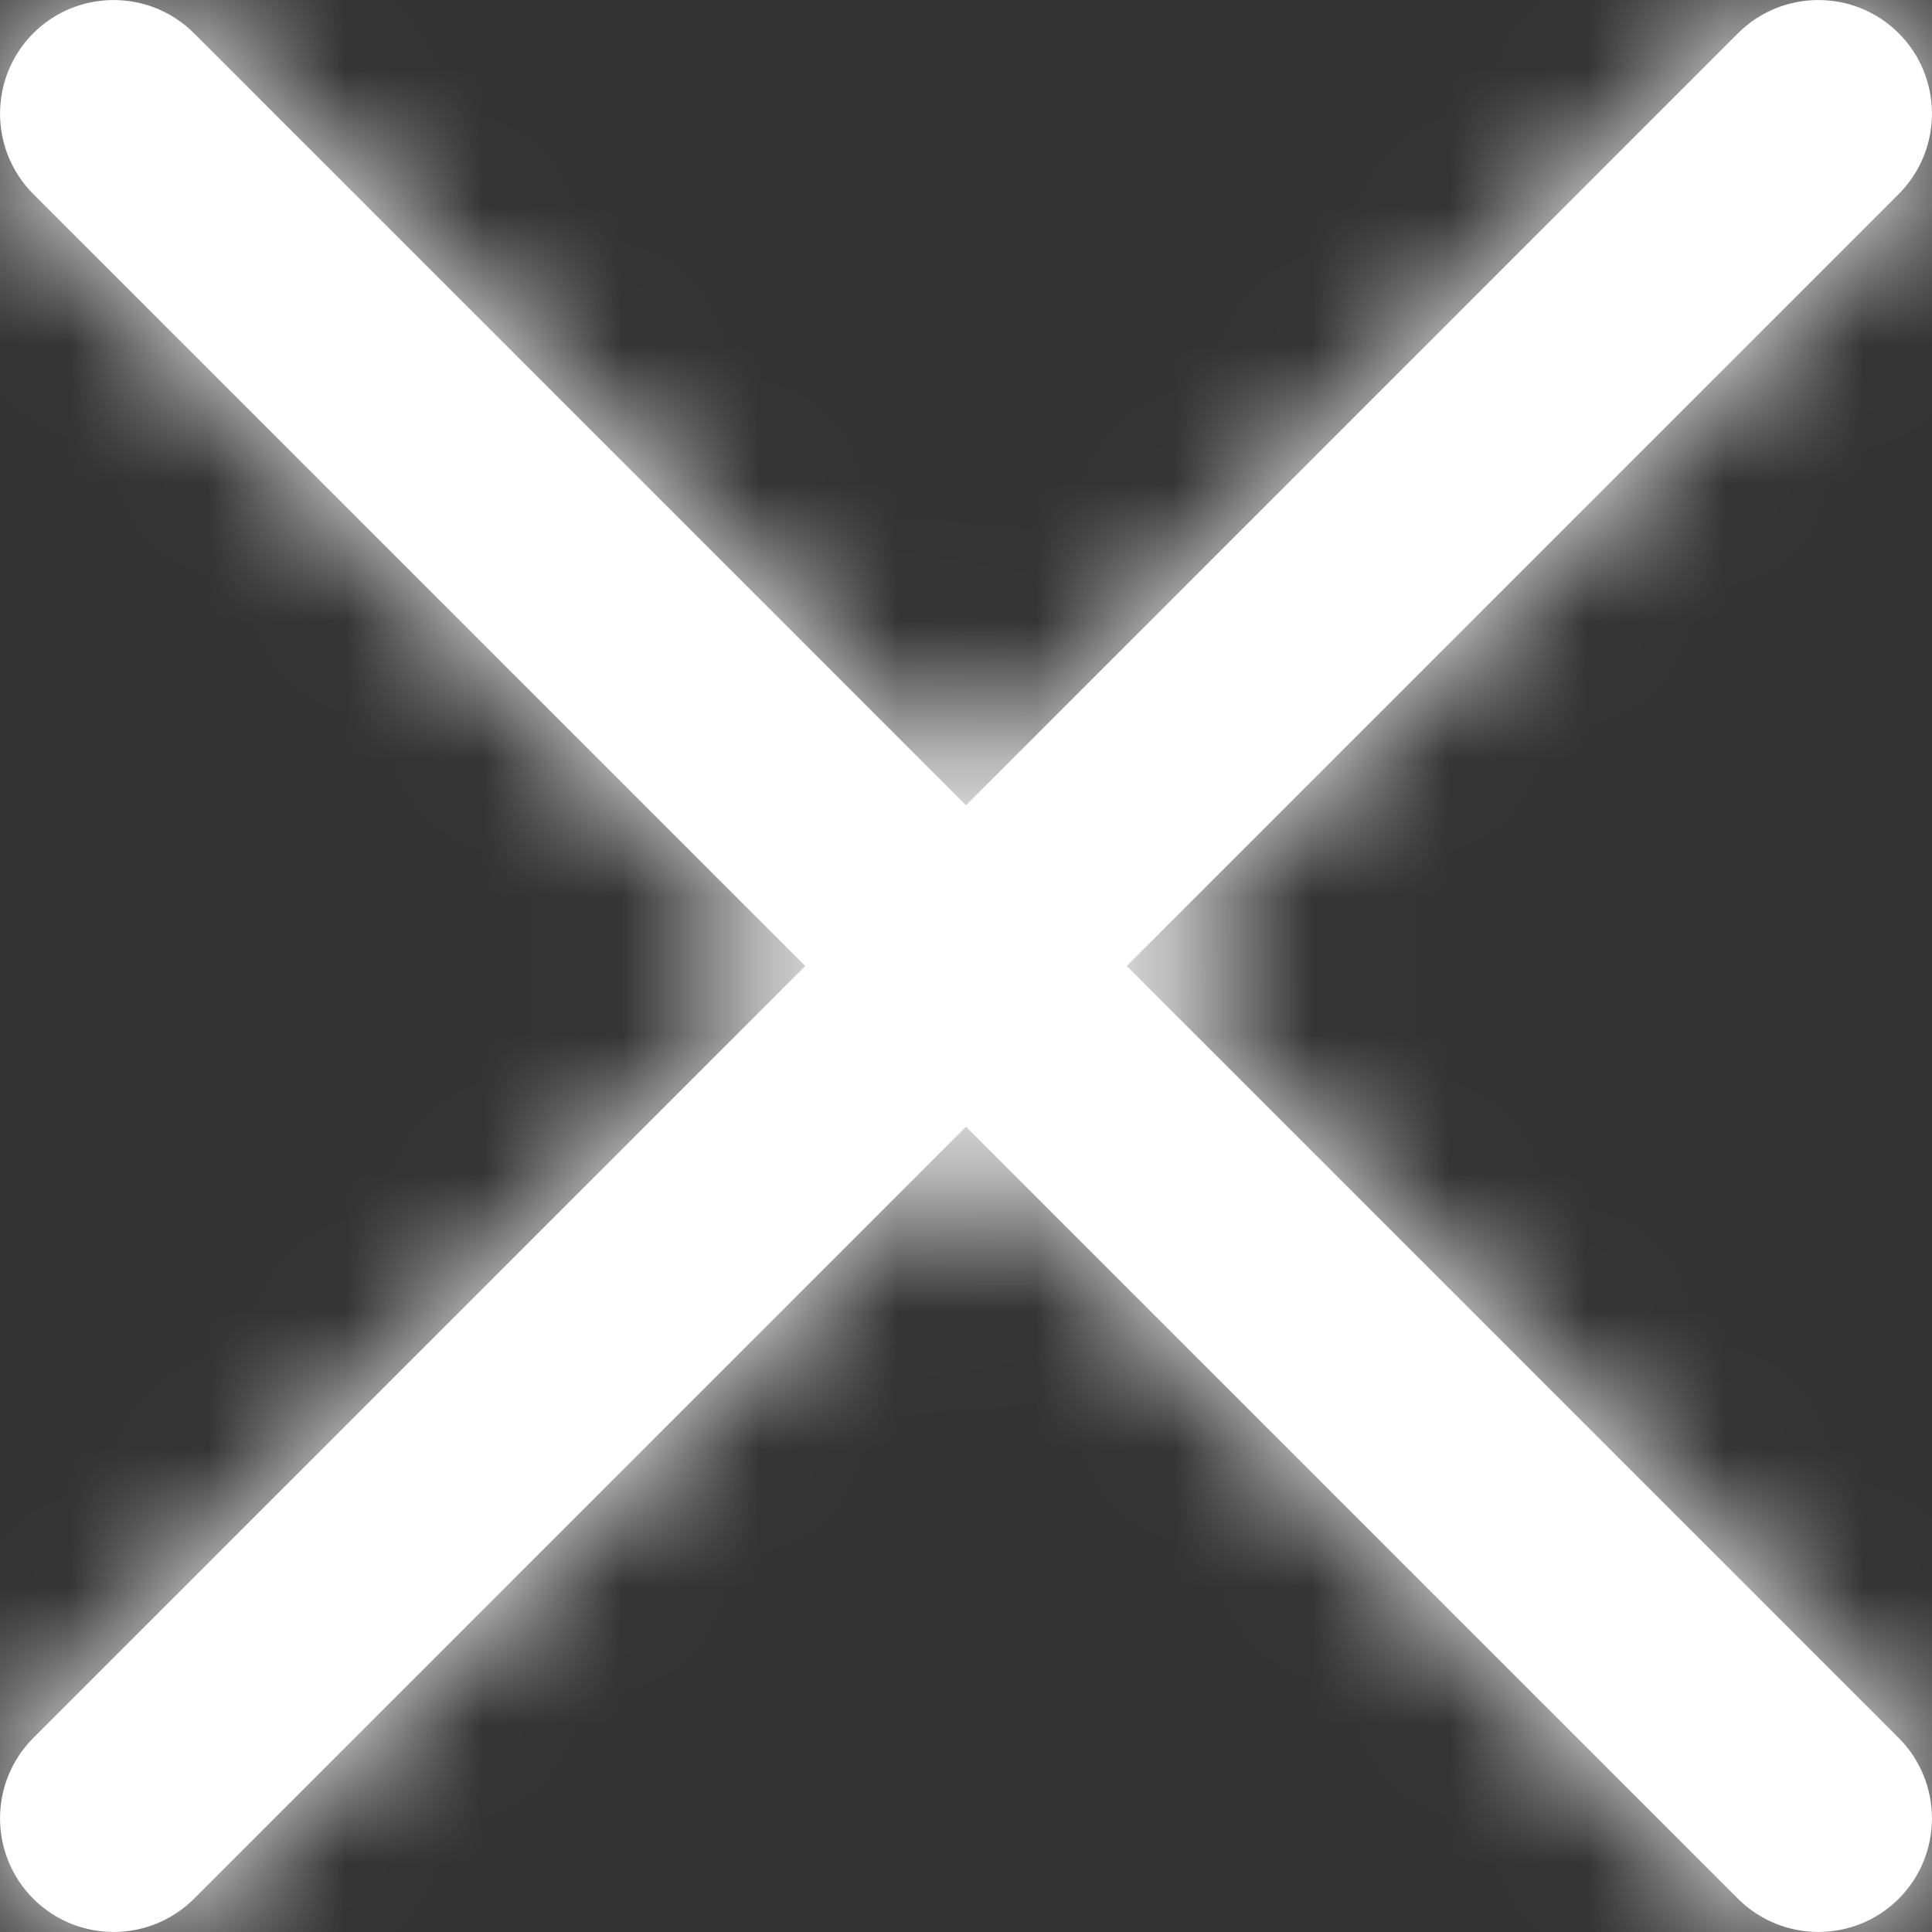 <svg width="14" height="14" viewBox="0 0 14 14" fill="none" xmlns="http://www.w3.org/2000/svg">
    <rect x="0" y="0" width="14" height="14" fill="#333333" stroke="none"/>
    <mask id="path-1-inside-1" fill="white">
        <path d="M5.835 7L0.241 1.406C-0.08 1.084 -0.08 0.563 0.241 0.241C0.563 -0.08 1.084 -0.08 1.406 0.241L7 5.835L12.594 0.241C12.916 -0.08 13.437 -0.08 13.759 0.241C14.08 0.563 14.08 1.084 13.759 1.406L8.165 7L13.759 12.594C14.08 12.916 14.08 13.437 13.759 13.759C13.437 14.08 12.916 14.08 12.594 13.759L7 8.165L1.406 13.759C1.084 14.08 0.563 14.08 0.241 13.759C-0.08 13.437 -0.08 12.916 0.241 12.594L5.835 7Z" />
    </mask>
    <path
            d="M5.835 7L0.241 1.406C-0.08 1.084 -0.08 0.563 0.241 0.241C0.563 -0.08 1.084 -0.08 1.406 0.241L7 5.835L12.594 0.241C12.916 -0.08 13.437 -0.08 13.759 0.241C14.08 0.563 14.08 1.084 13.759 1.406L8.165 7L13.759 12.594C14.08 12.916 14.08 13.437 13.759 13.759C13.437 14.08 12.916 14.08 12.594 13.759L7 8.165L1.406 13.759C1.084 14.08 0.563 14.08 0.241 13.759C-0.08 13.437 -0.08 12.916 0.241 12.594L5.835 7Z"
            fill="white"
    />
    <path
            d="M5.835 7L9.371 10.536L12.906 7L9.371 3.464L5.835 7ZM0.241 1.406L-3.294 4.941L-3.294 4.941L0.241 1.406ZM0.241 0.241L-3.294 -3.294L-3.294 -3.294L0.241 0.241ZM1.406 0.241L-2.13 3.777L-2.13 3.777L1.406 0.241ZM7 5.835L3.464 9.371L7 12.906L10.536 9.371L7 5.835ZM12.594 0.241L16.13 3.777L16.13 3.777L12.594 0.241ZM13.759 0.241L10.223 3.777L10.223 3.777L13.759 0.241ZM13.759 1.406L10.223 -2.13L10.223 -2.13L13.759 1.406ZM8.165 7L4.629 3.464L1.094 7L4.629 10.536L8.165 7ZM13.759 12.594L17.294 9.059L17.294 9.059L13.759 12.594ZM12.594 13.759L16.13 10.223L16.13 10.223L12.594 13.759ZM7 8.165L10.536 4.629L7 1.094L3.464 4.629L7 8.165ZM1.406 13.759L4.941 17.294L4.941 17.294L1.406 13.759ZM0.241 13.759L-3.294 17.294L-3.294 17.294L0.241 13.759ZM0.241 12.594L3.777 16.13L3.777 16.13L0.241 12.594ZM9.371 3.464L3.777 -2.13L-3.294 4.941L2.3 10.536L9.371 3.464ZM3.777 -2.13C5.408 -0.499 5.408 2.146 3.777 3.777L-3.294 -3.294C-5.569 -1.02 -5.569 2.667 -3.294 4.941L3.777 -2.13ZM3.777 3.777C2.146 5.408 -0.499 5.408 -2.13 3.777L4.941 -3.294C2.667 -5.569 -1.02 -5.569 -3.294 -3.294L3.777 3.777ZM-2.13 3.777L3.464 9.371L10.536 2.3L4.941 -3.294L-2.13 3.777ZM10.536 9.371L16.13 3.777L9.059 -3.294L3.464 2.3L10.536 9.371ZM16.13 3.777C14.499 5.408 11.854 5.408 10.223 3.777L17.294 -3.294C15.02 -5.569 11.333 -5.569 9.058 -3.294L16.13 3.777ZM10.223 3.777C8.592 2.146 8.592 -0.499 10.223 -2.13L17.294 4.942C19.569 2.667 19.569 -1.02 17.294 -3.295L10.223 3.777ZM10.223 -2.13L4.629 3.464L11.7 10.536L17.294 4.941L10.223 -2.13ZM4.629 10.536L10.223 16.13L17.294 9.059L11.7 3.464L4.629 10.536ZM10.223 16.13C8.592 14.499 8.592 11.854 10.223 10.223L17.294 17.294C19.569 15.02 19.569 11.333 17.294 9.059L10.223 16.13ZM10.223 10.223C11.854 8.592 14.499 8.592 16.13 10.223L9.059 17.294C11.333 19.569 15.02 19.569 17.294 17.294L10.223 10.223ZM16.13 10.223L10.536 4.629L3.464 11.7L9.059 17.294L16.13 10.223ZM3.464 4.629L-2.13 10.223L4.941 17.294L10.536 11.7L3.464 4.629ZM-2.13 10.223C-0.499 8.592 2.146 8.592 3.777 10.223L-3.294 17.294C-1.02 19.569 2.667 19.568 4.941 17.294L-2.13 10.223ZM3.777 10.223C5.408 11.854 5.408 14.499 3.777 16.13L-3.294 9.058C-5.569 11.333 -5.569 15.02 -3.294 17.294L3.777 10.223ZM3.777 16.13L9.371 10.536L2.3 3.464L-3.294 9.059L3.777 16.13Z"
            fill="white"
            mask="url(#path-1-inside-1)"
    />
</svg>
